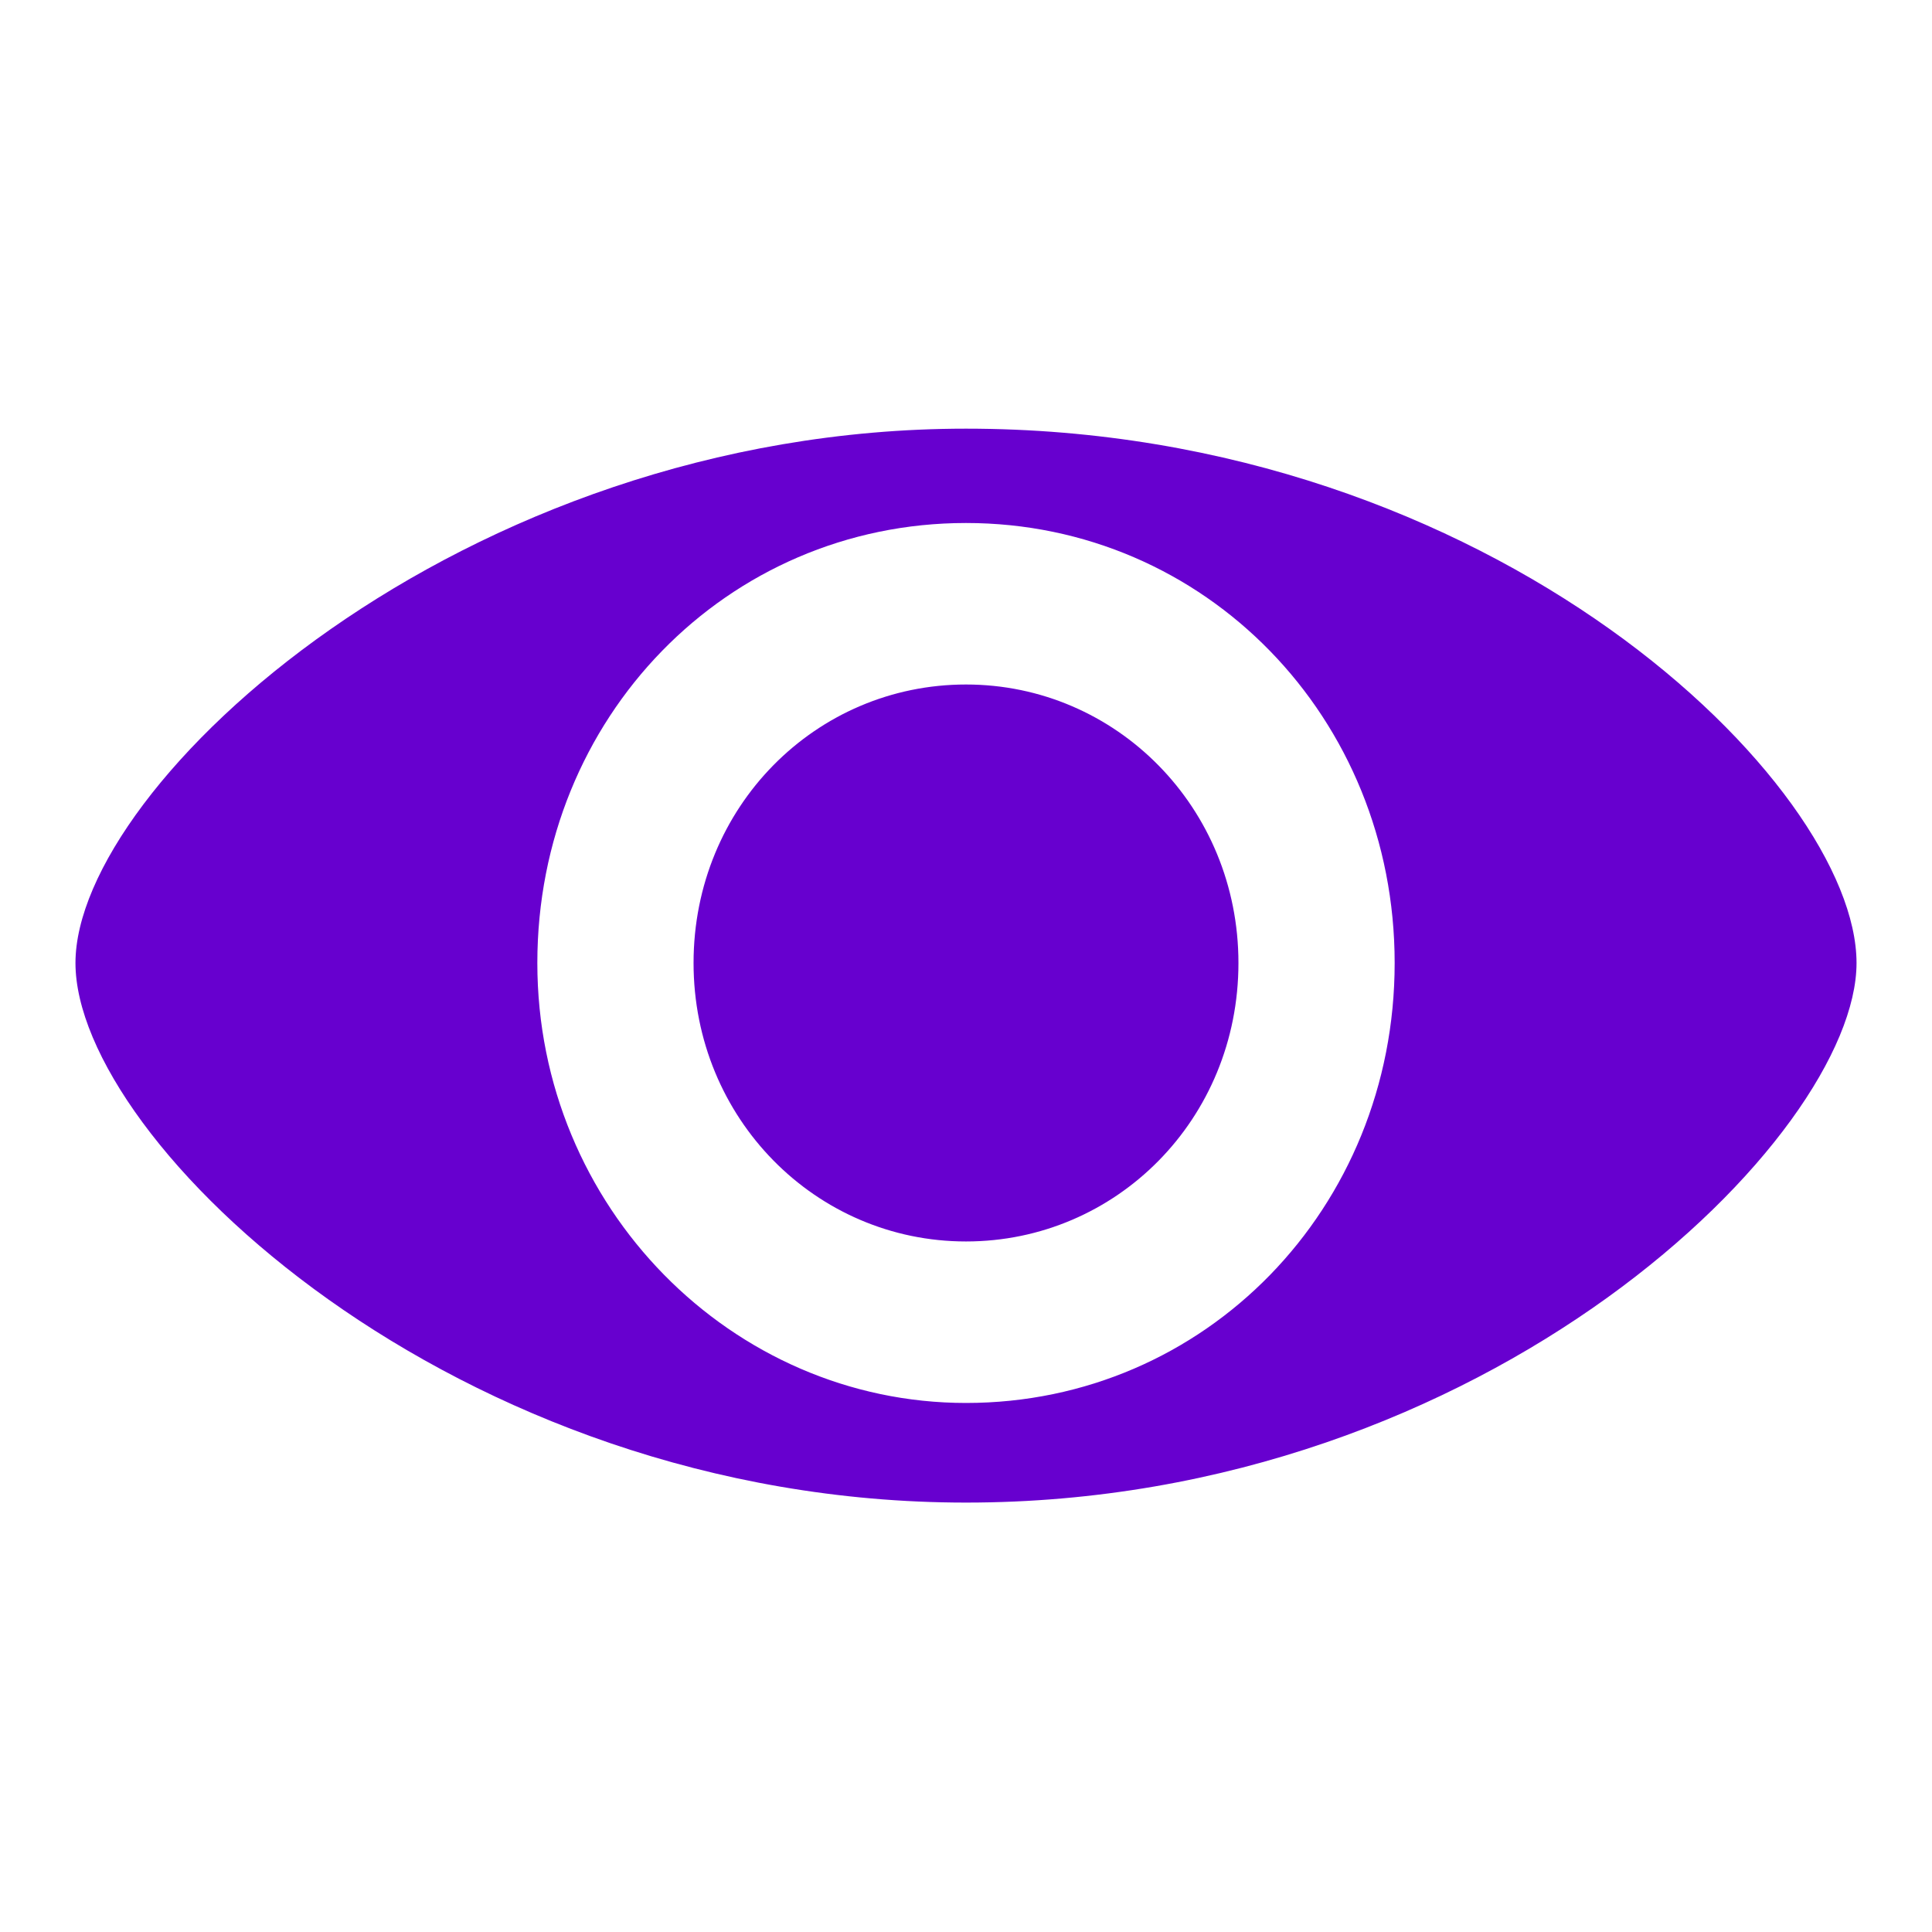 <?xml version="1.0" encoding="utf-8"?>
<!-- Svg Vector Icons : http://www.onlinewebfonts.com/icon -->
<!DOCTYPE svg PUBLIC "-//W3C//DTD SVG 1.1//EN" "http://www.w3.org/Graphics/SVG/1.1/DTD/svg11.dtd">
<svg version="1.1" xmlns="http://www.w3.org/2000/svg" xmlns:xlink="http://www.w3.org/1999/xlink" x="0px" y="0px" viewBox="0 0 256 256" enable-background="new 0 0 256 256" xml:space="preserve">
<g><g><path fill="#6700cf" d="M246,127.6c0,22.9-48.7,71.5-118,71.5c-67.9,0-118-47.9-118-71.5s50.9-70.8,118-70.8C198.1,56.8,246,104,246,127.6L246,127.6z M128,69.3c-31.7,0-56.8,25.8-56.8,58.3c0,32.4,25.8,58.3,56.8,58.3c31.7,0,56.8-25.8,56.8-58.3S159.7,69.3,128,69.3L128,69.3z M128,90.7c-19.9,0-36.1,16.2-36.1,36.9c0,20.6,16.2,36.9,36.1,36.9c19.9,0,36.1-16.2,36.1-36.9C164.1,107,147.9,90.7,128,90.7L128,90.7z"/></g></g>
</svg>